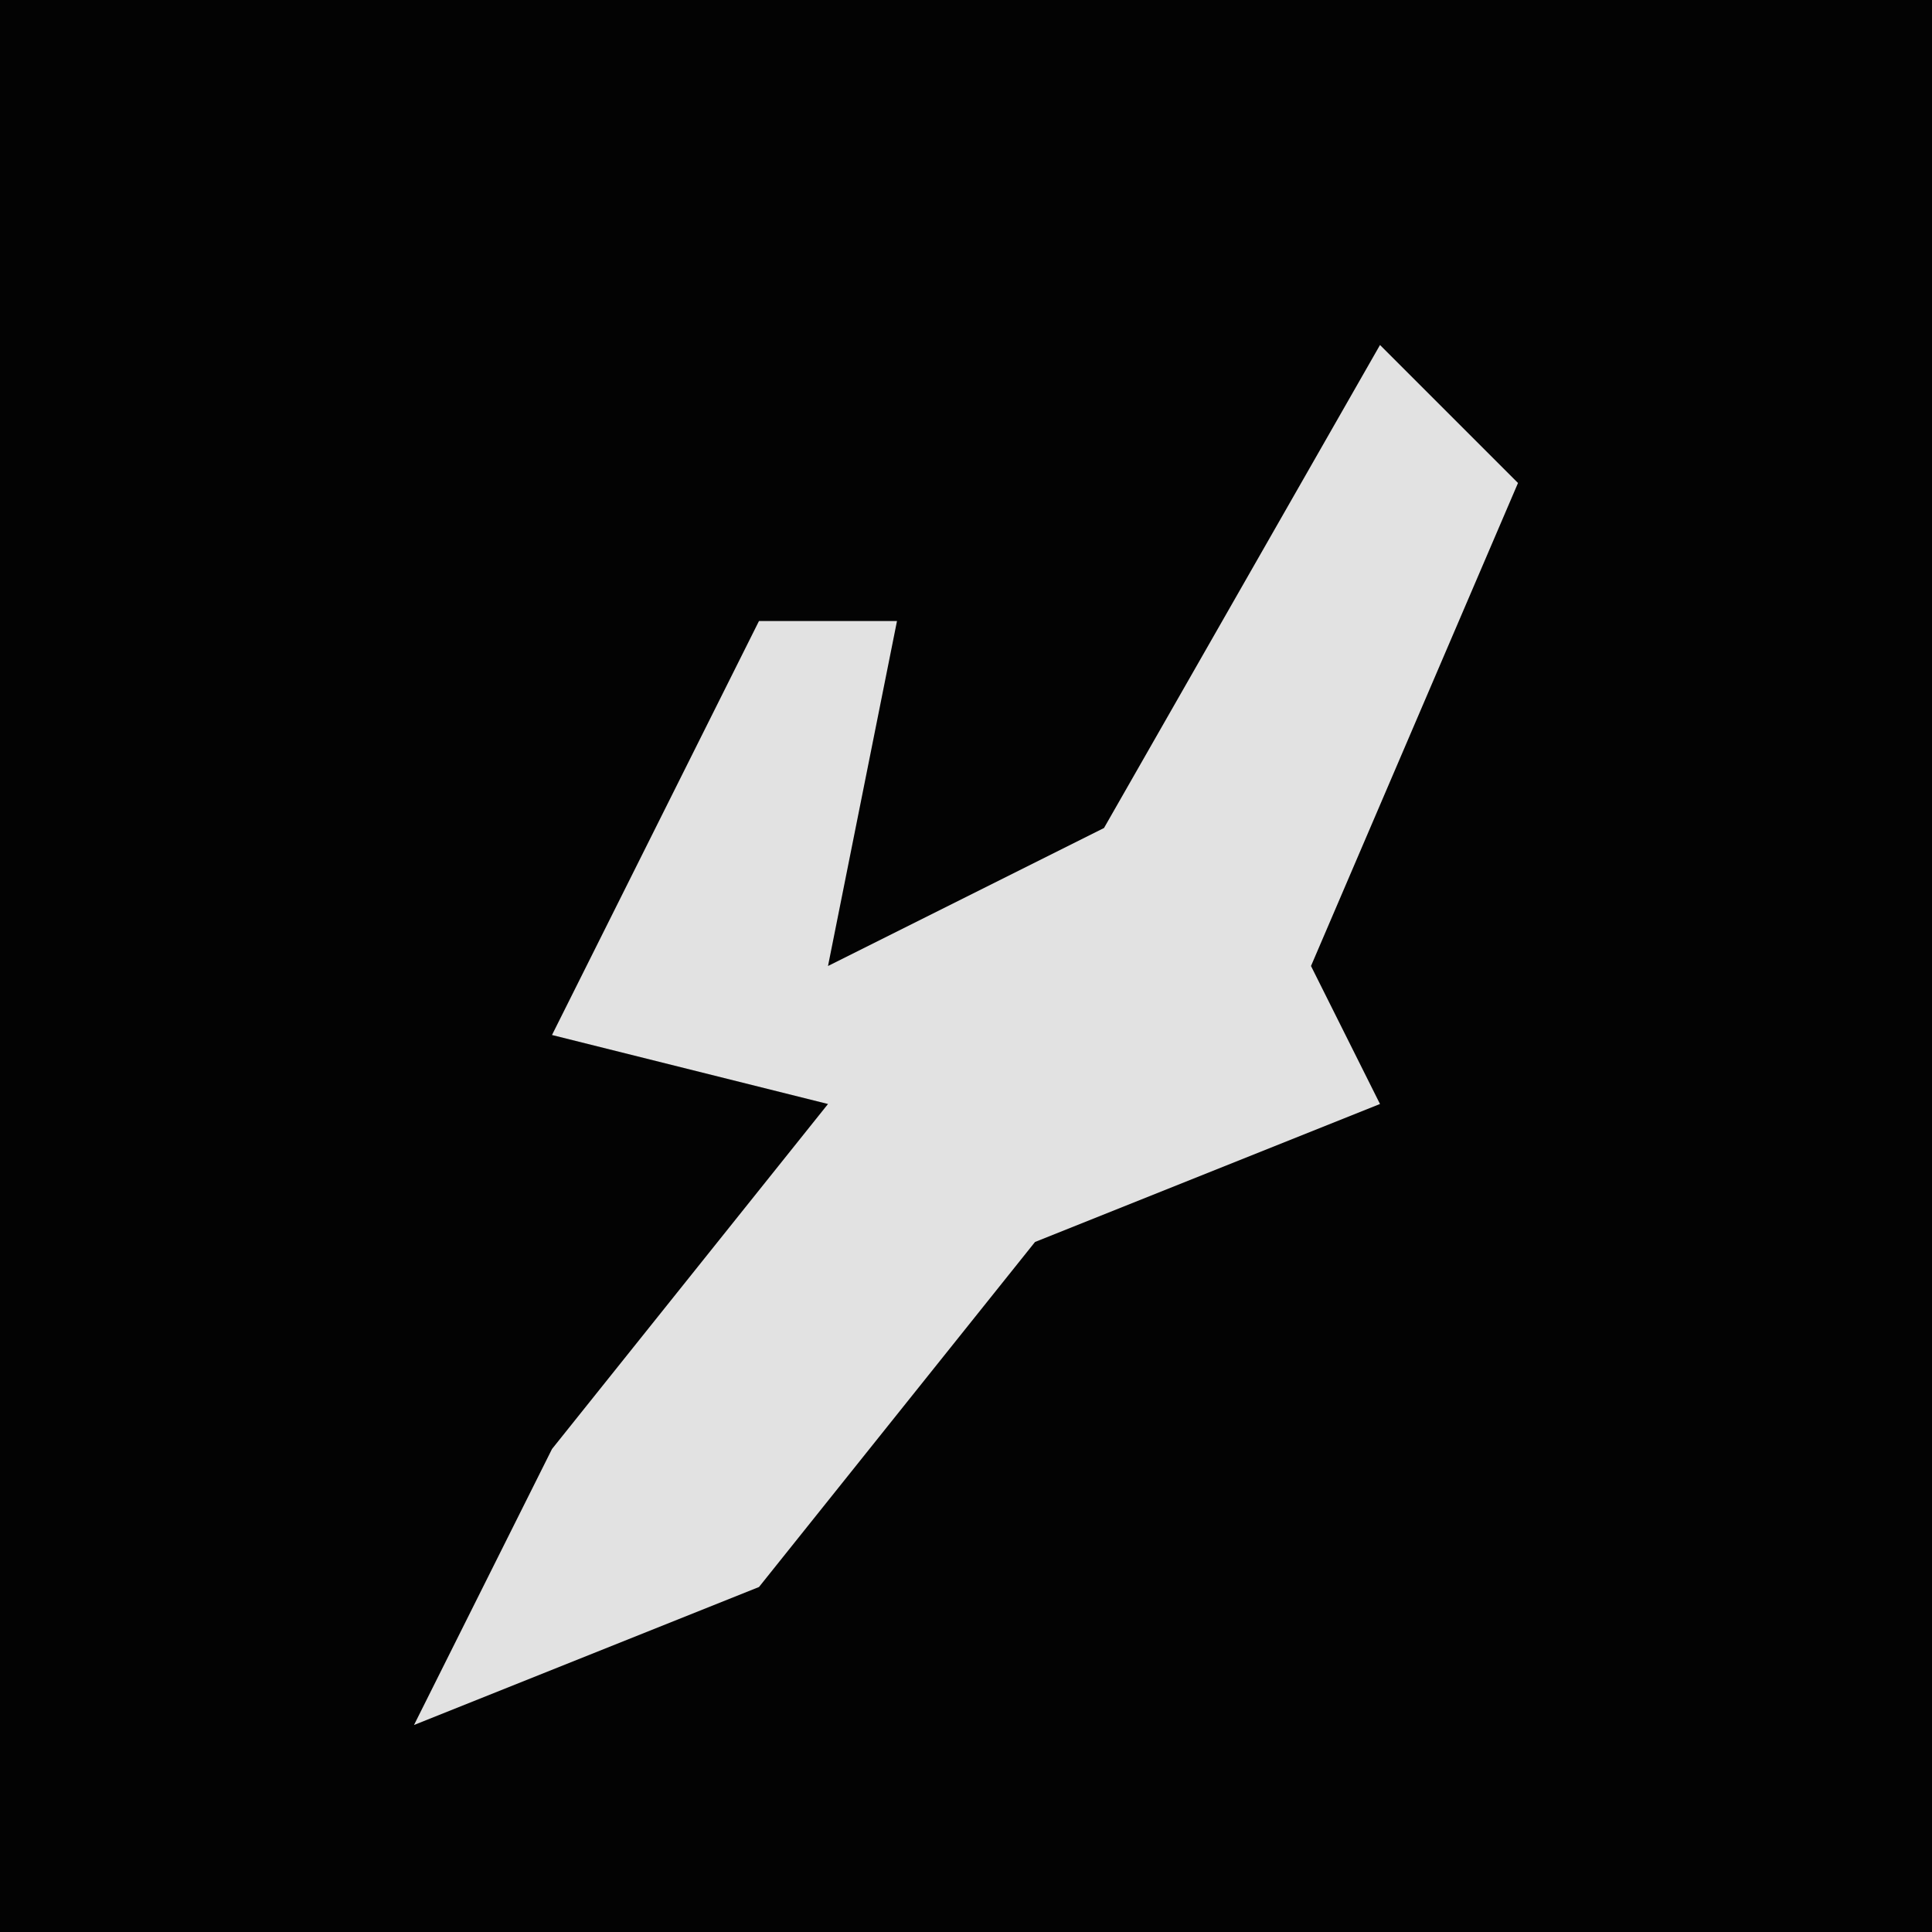 <?xml version="1.0" encoding="UTF-8"?>
<svg version="1.1" xmlns="http://www.w3.org/2000/svg" width="28" height="28">
<path d="M0,0 L28,0 L28,28 L0,28 Z " fill="#030303" transform="translate(0,0)"/>
<path d="M0,0 L2,2 L-1,9 L0,11 L-5,13 L-9,18 L-14,20 L-12,16 L-8,11 L-12,10 L-10,6 L-9,4 L-7,4 L-8,9 L-4,7 Z " fill="#E2E2E2" transform="translate(20,5)"/>
</svg>
